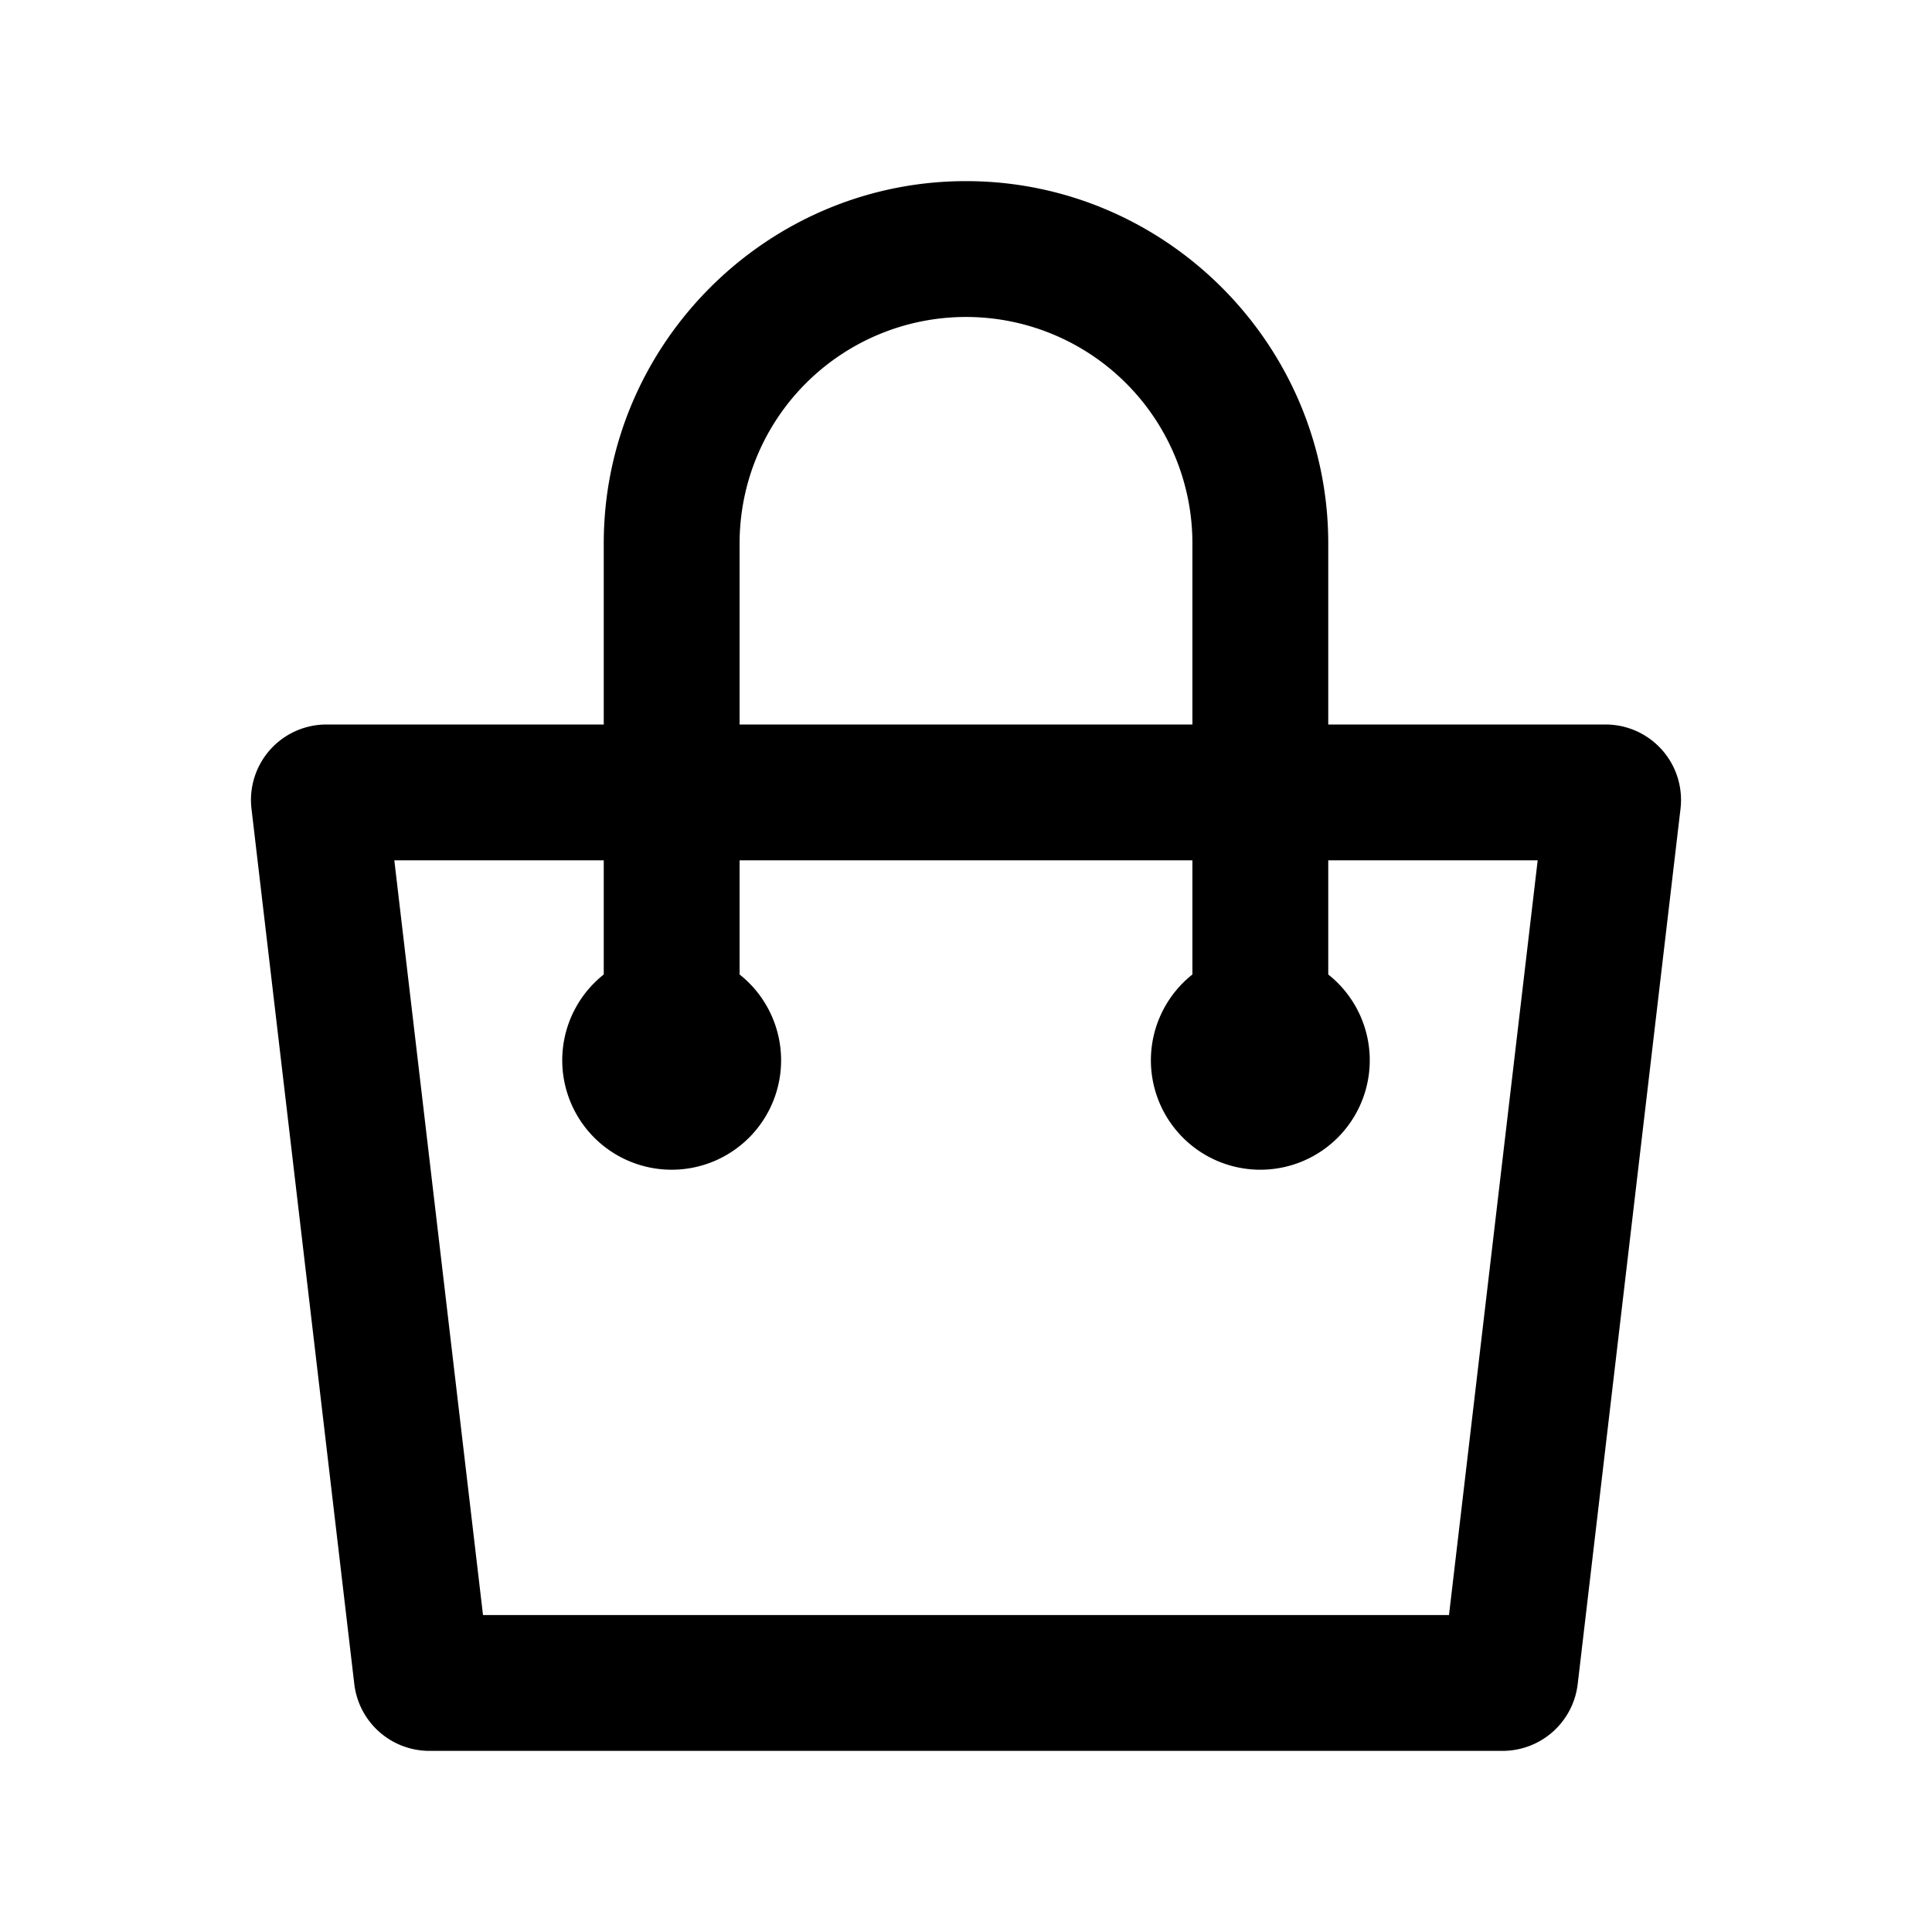 <?xml version="1.0" standalone="no"?><!DOCTYPE svg PUBLIC "-//W3C//DTD SVG 1.1//EN" "http://www.w3.org/Graphics/SVG/1.1/DTD/svg11.dtd"><svg class="icon" width="64px" height="64.00px" viewBox="0 0 1024 1024" version="1.1" xmlns="http://www.w3.org/2000/svg"><path d="M851 384H704v-96c0-105.6-86.4-192-192-192s-192 86.4-192 192v96H173a40 40 0 0 0-39.7 44.7l54.5 464a40.1 40.1 0 0 0 39.8 35.3h568.8a40.1 40.1 0 0 0 39.8-35.3l54.5-464A40 40 0 0 0 851 384z m-459-96a120 120 0 0 1 240 0v96H392z m376 568H256l-47-400h111v60.5a58 58 0 1 0 72 0V456h240v60.5a58 58 0 1 0 72 0V456h111z" /></svg>